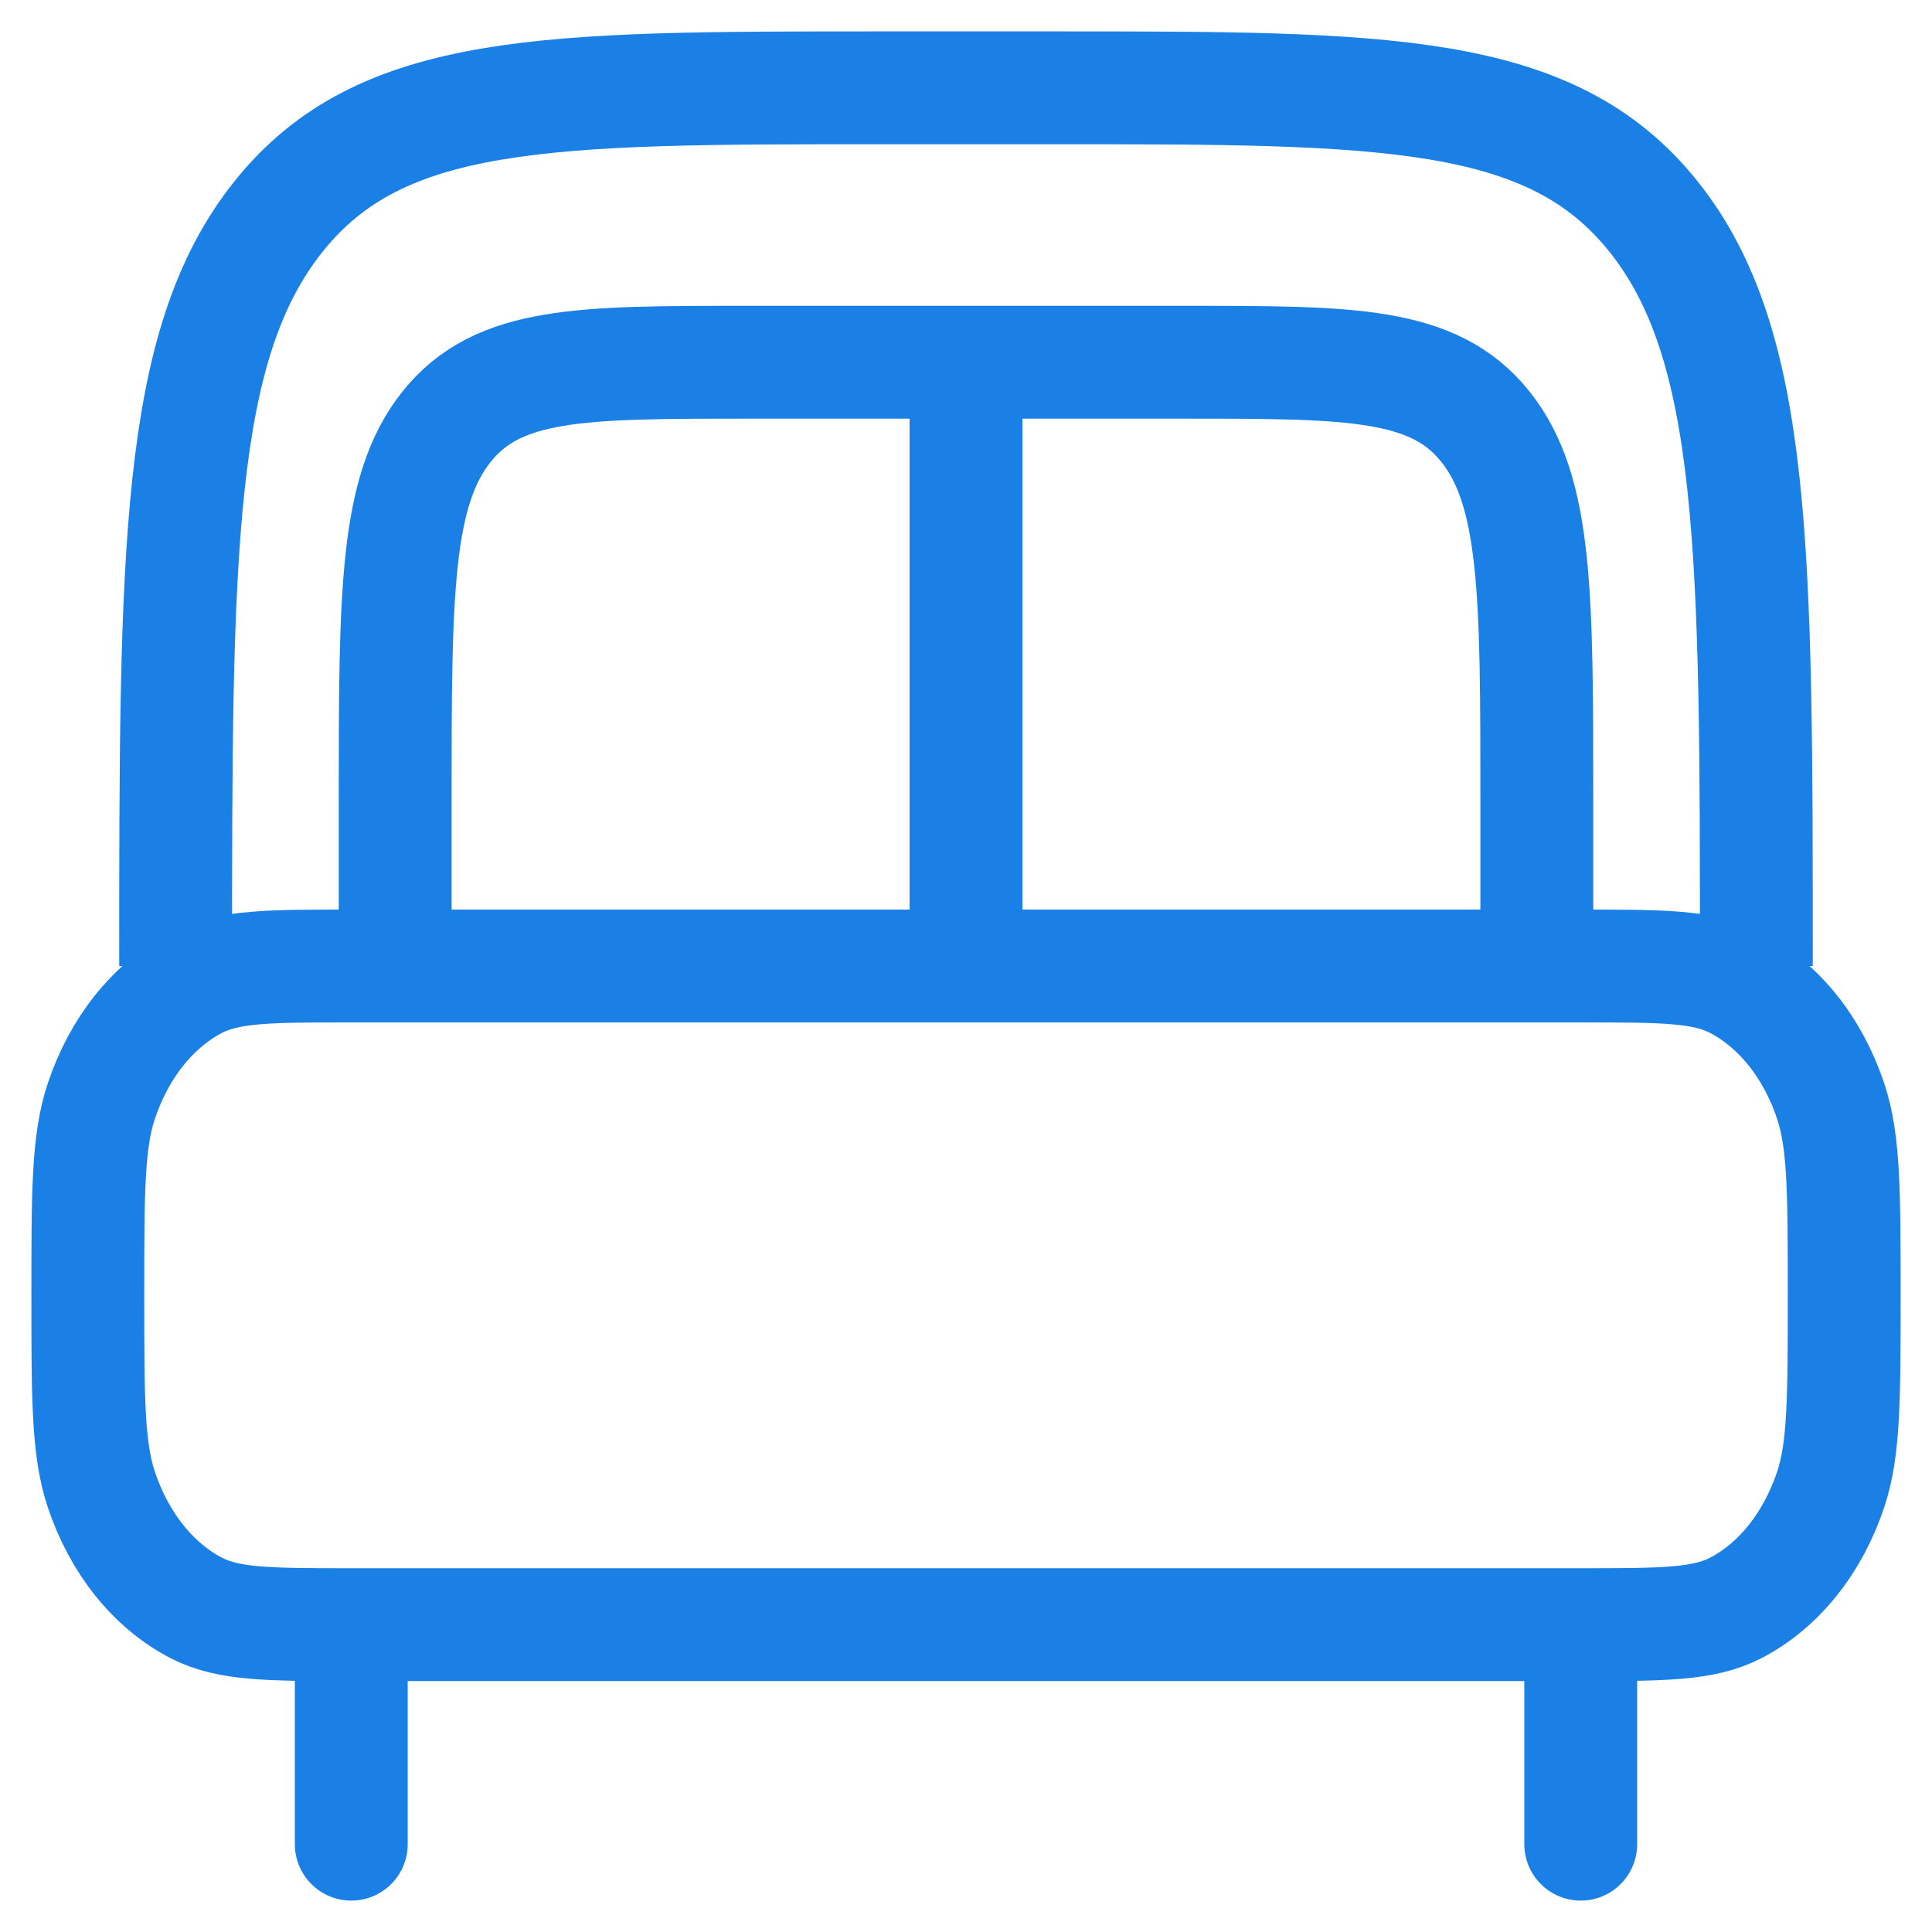 <svg width="22" height="22" viewBox="0 0 22 22" fill="none" xmlns="http://www.w3.org/2000/svg">
<path d="M18 21V19.125M4 21V19.125" stroke="#1A80E6" stroke-width="1.285" stroke-linecap="round"/>
<path d="M20 11C20 6.286 20 3.929 18.828 2.465C17.657 1 15.771 1 12 1H10C6.229 1 4.343 1 3.172 2.465C2 3.929 2 6.286 2 11M1 14.75C1 13.585 1 13.002 1.152 12.544C1.253 12.24 1.4 11.964 1.586 11.732C1.772 11.5 1.992 11.316 2.235 11.19C2.602 11 3.068 11 4 11H18C18.932 11 19.398 11 19.765 11.19C20.008 11.316 20.228 11.5 20.414 11.732C20.6 11.964 20.747 12.24 20.848 12.544C21 13.002 21 13.585 21 14.75C21 15.915 21 16.497 20.848 16.956C20.747 17.26 20.6 17.535 20.414 17.768C20.228 18 20.008 18.184 19.765 18.31C19.398 18.5 18.932 18.5 18 18.5H4C3.068 18.5 2.602 18.5 2.235 18.31C1.992 18.184 1.772 18 1.586 17.768C1.4 17.535 1.253 17.26 1.152 16.956C1 16.497 1 15.915 1 14.75Z" stroke="#1A80E6" stroke-width="1.285"/>
<path d="M17.5 11V9.125C17.5 6.768 17.5 5.59 16.914 4.858C16.328 4.125 15.386 4.125 13.5 4.125H8.5C6.614 4.125 5.672 4.125 5.086 4.858C4.5 5.59 4.5 6.768 4.5 9.125V11M11 4.75V11" stroke="#1A80E6" stroke-width="1.285"/>
</svg>

